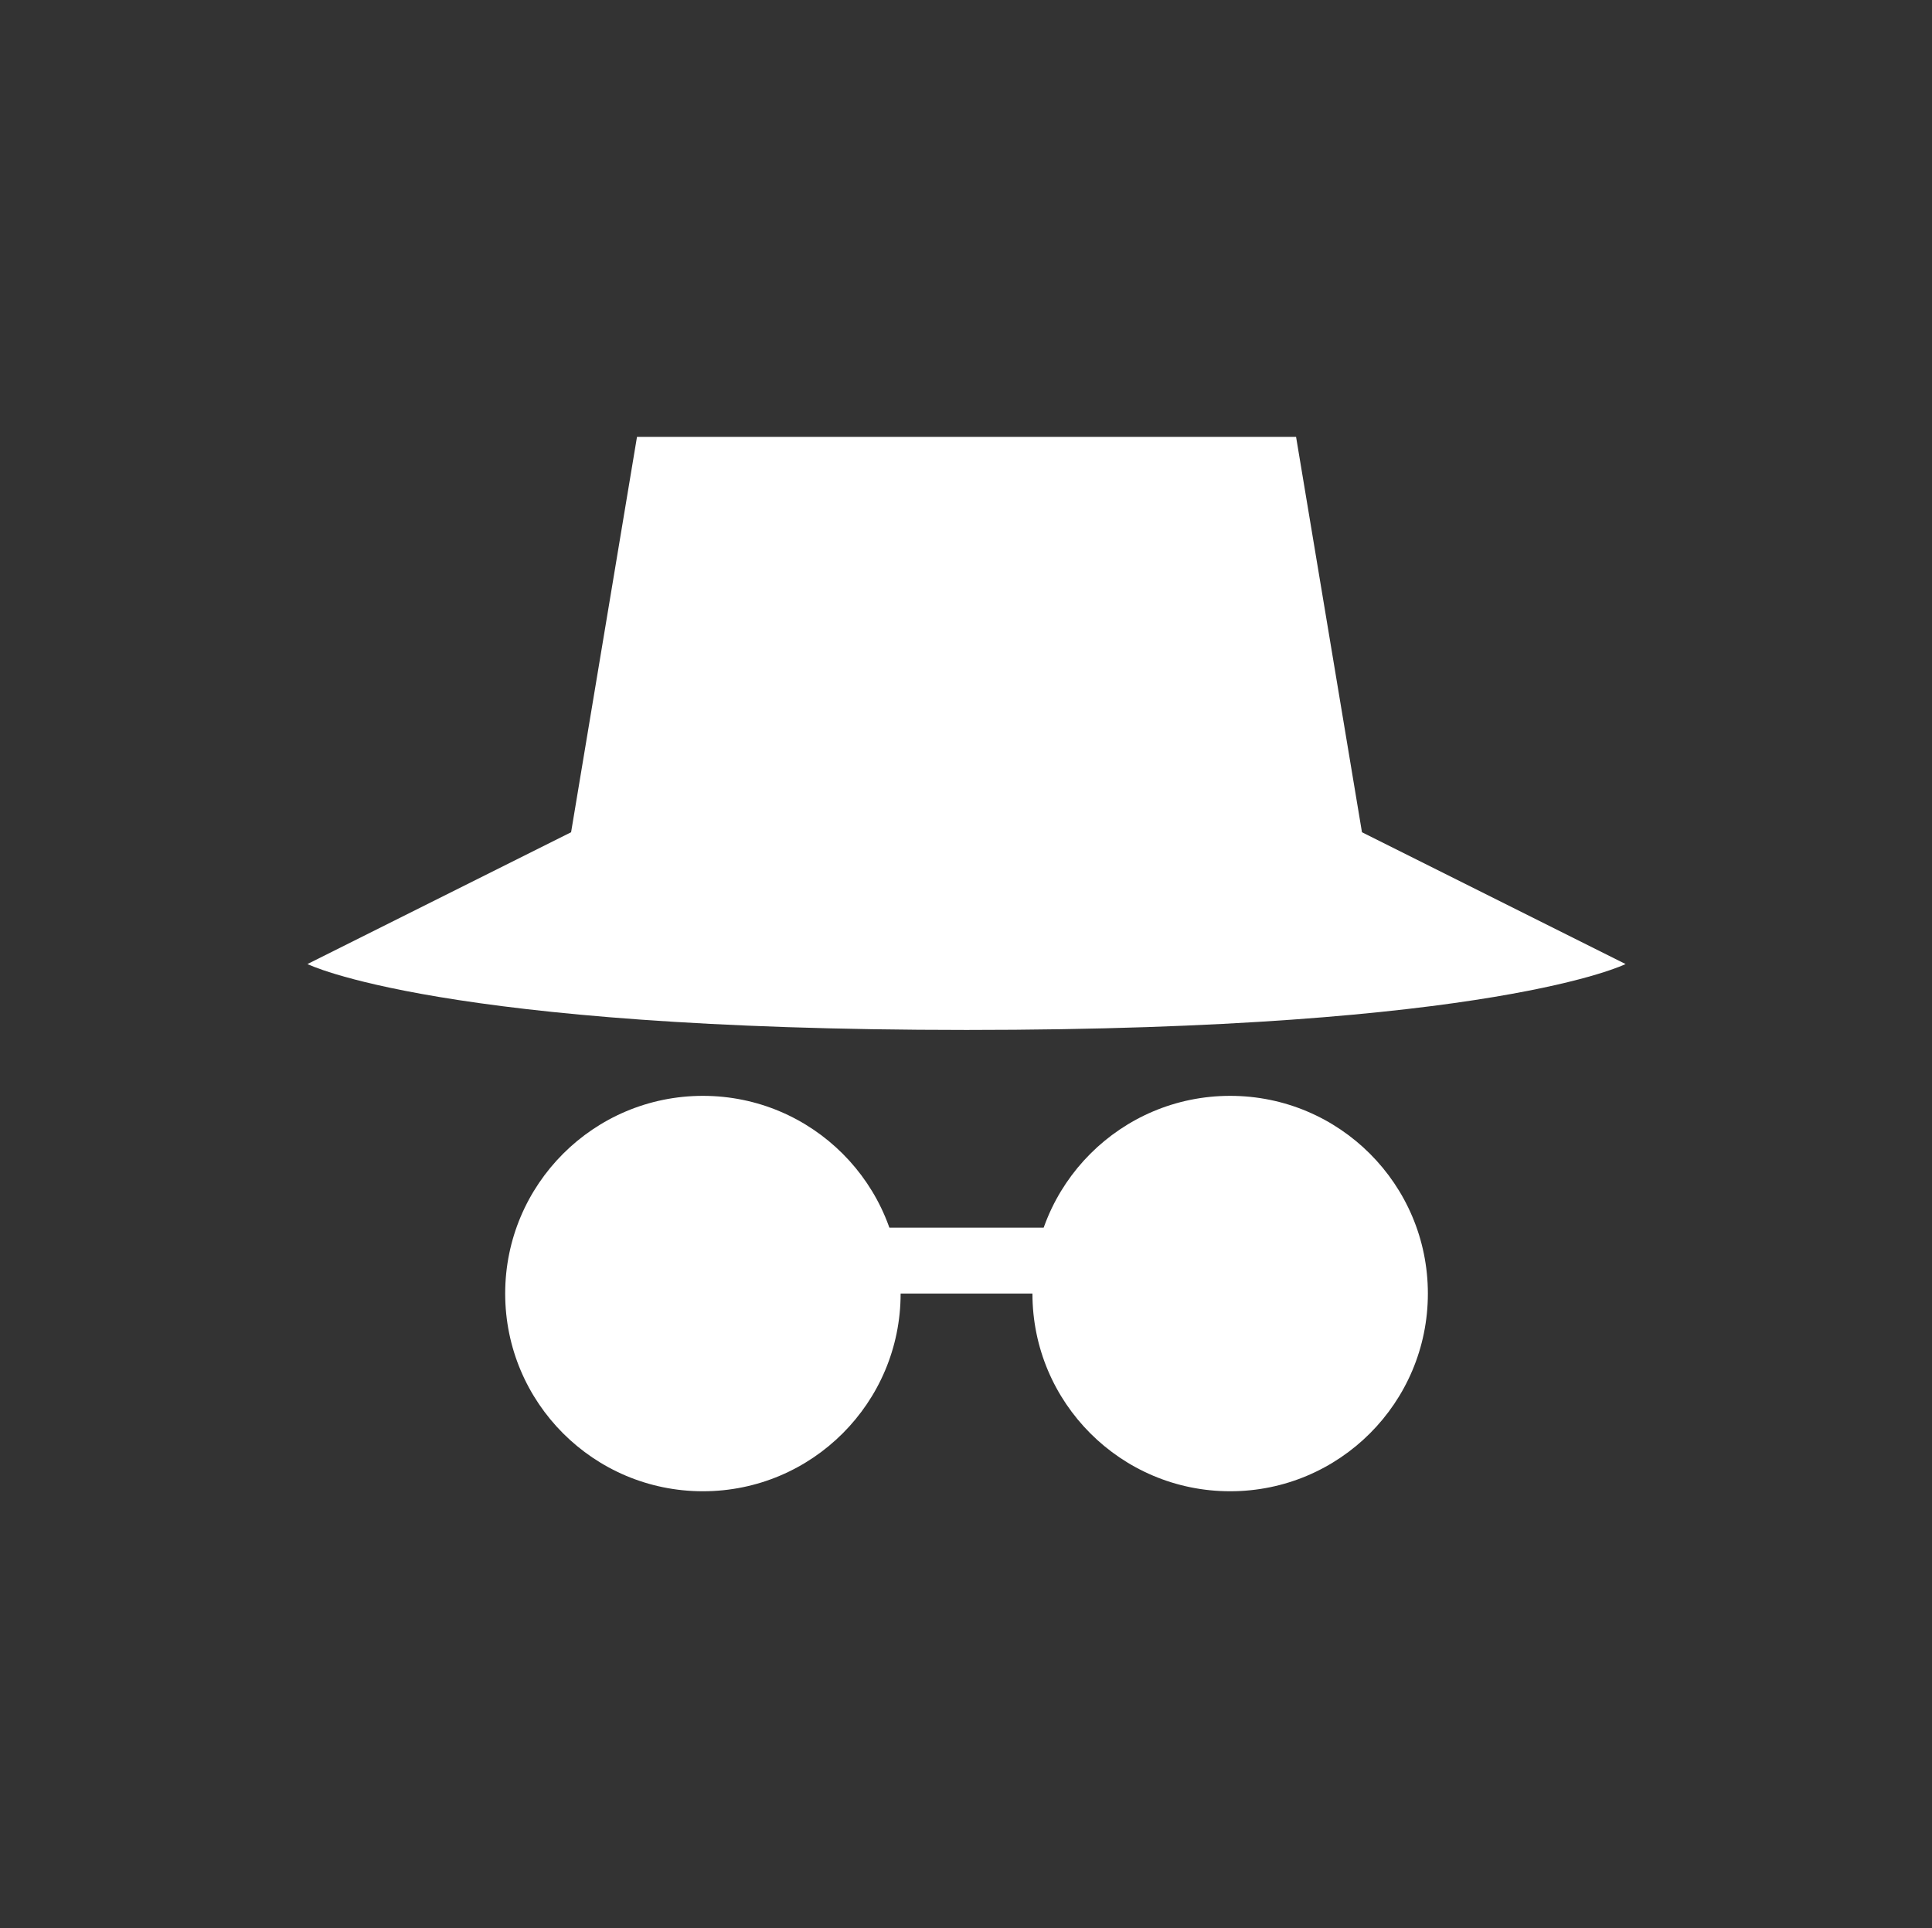 <svg width="513" height="512" viewBox="0 0 513 512" fill="none" xmlns="http://www.w3.org/2000/svg">
<rect x="0" y="0" width="513" height="512" fill="#333333" stroke="none"/>
<g clip-path="url(#clip0_104_12)">
<path d="M344.141 116H169.141L151.641 221H361.641L344.141 116ZM81.641 256C81.641 256 116.641 273.5 256.641 273.5C396.641 273.5 431.641 256 431.641 256L361.641 221H151.641L81.641 256ZM221.641 326H291.641V343.5H221.641V326Z" fill="white"/>
<path d="M186.641 396C215.636 396 239.141 372.495 239.141 343.5C239.141 314.505 215.636 291 186.641 291C157.646 291 134.141 314.505 134.141 343.5C134.141 372.495 157.646 396 186.641 396Z" fill="white"/>
<path d="M326.641 396C355.636 396 379.141 372.495 379.141 343.5C379.141 314.505 355.636 291 326.641 291C297.646 291 274.141 314.505 274.141 343.5C274.141 372.495 297.646 396 326.641 396Z" fill="white"/>
</g>
<defs>
<clipPath id="clip0_104_12">
<rect width="350" height="350" fill="white" transform="translate(81.641 81)"/>
</clipPath>
</defs>
</svg>
